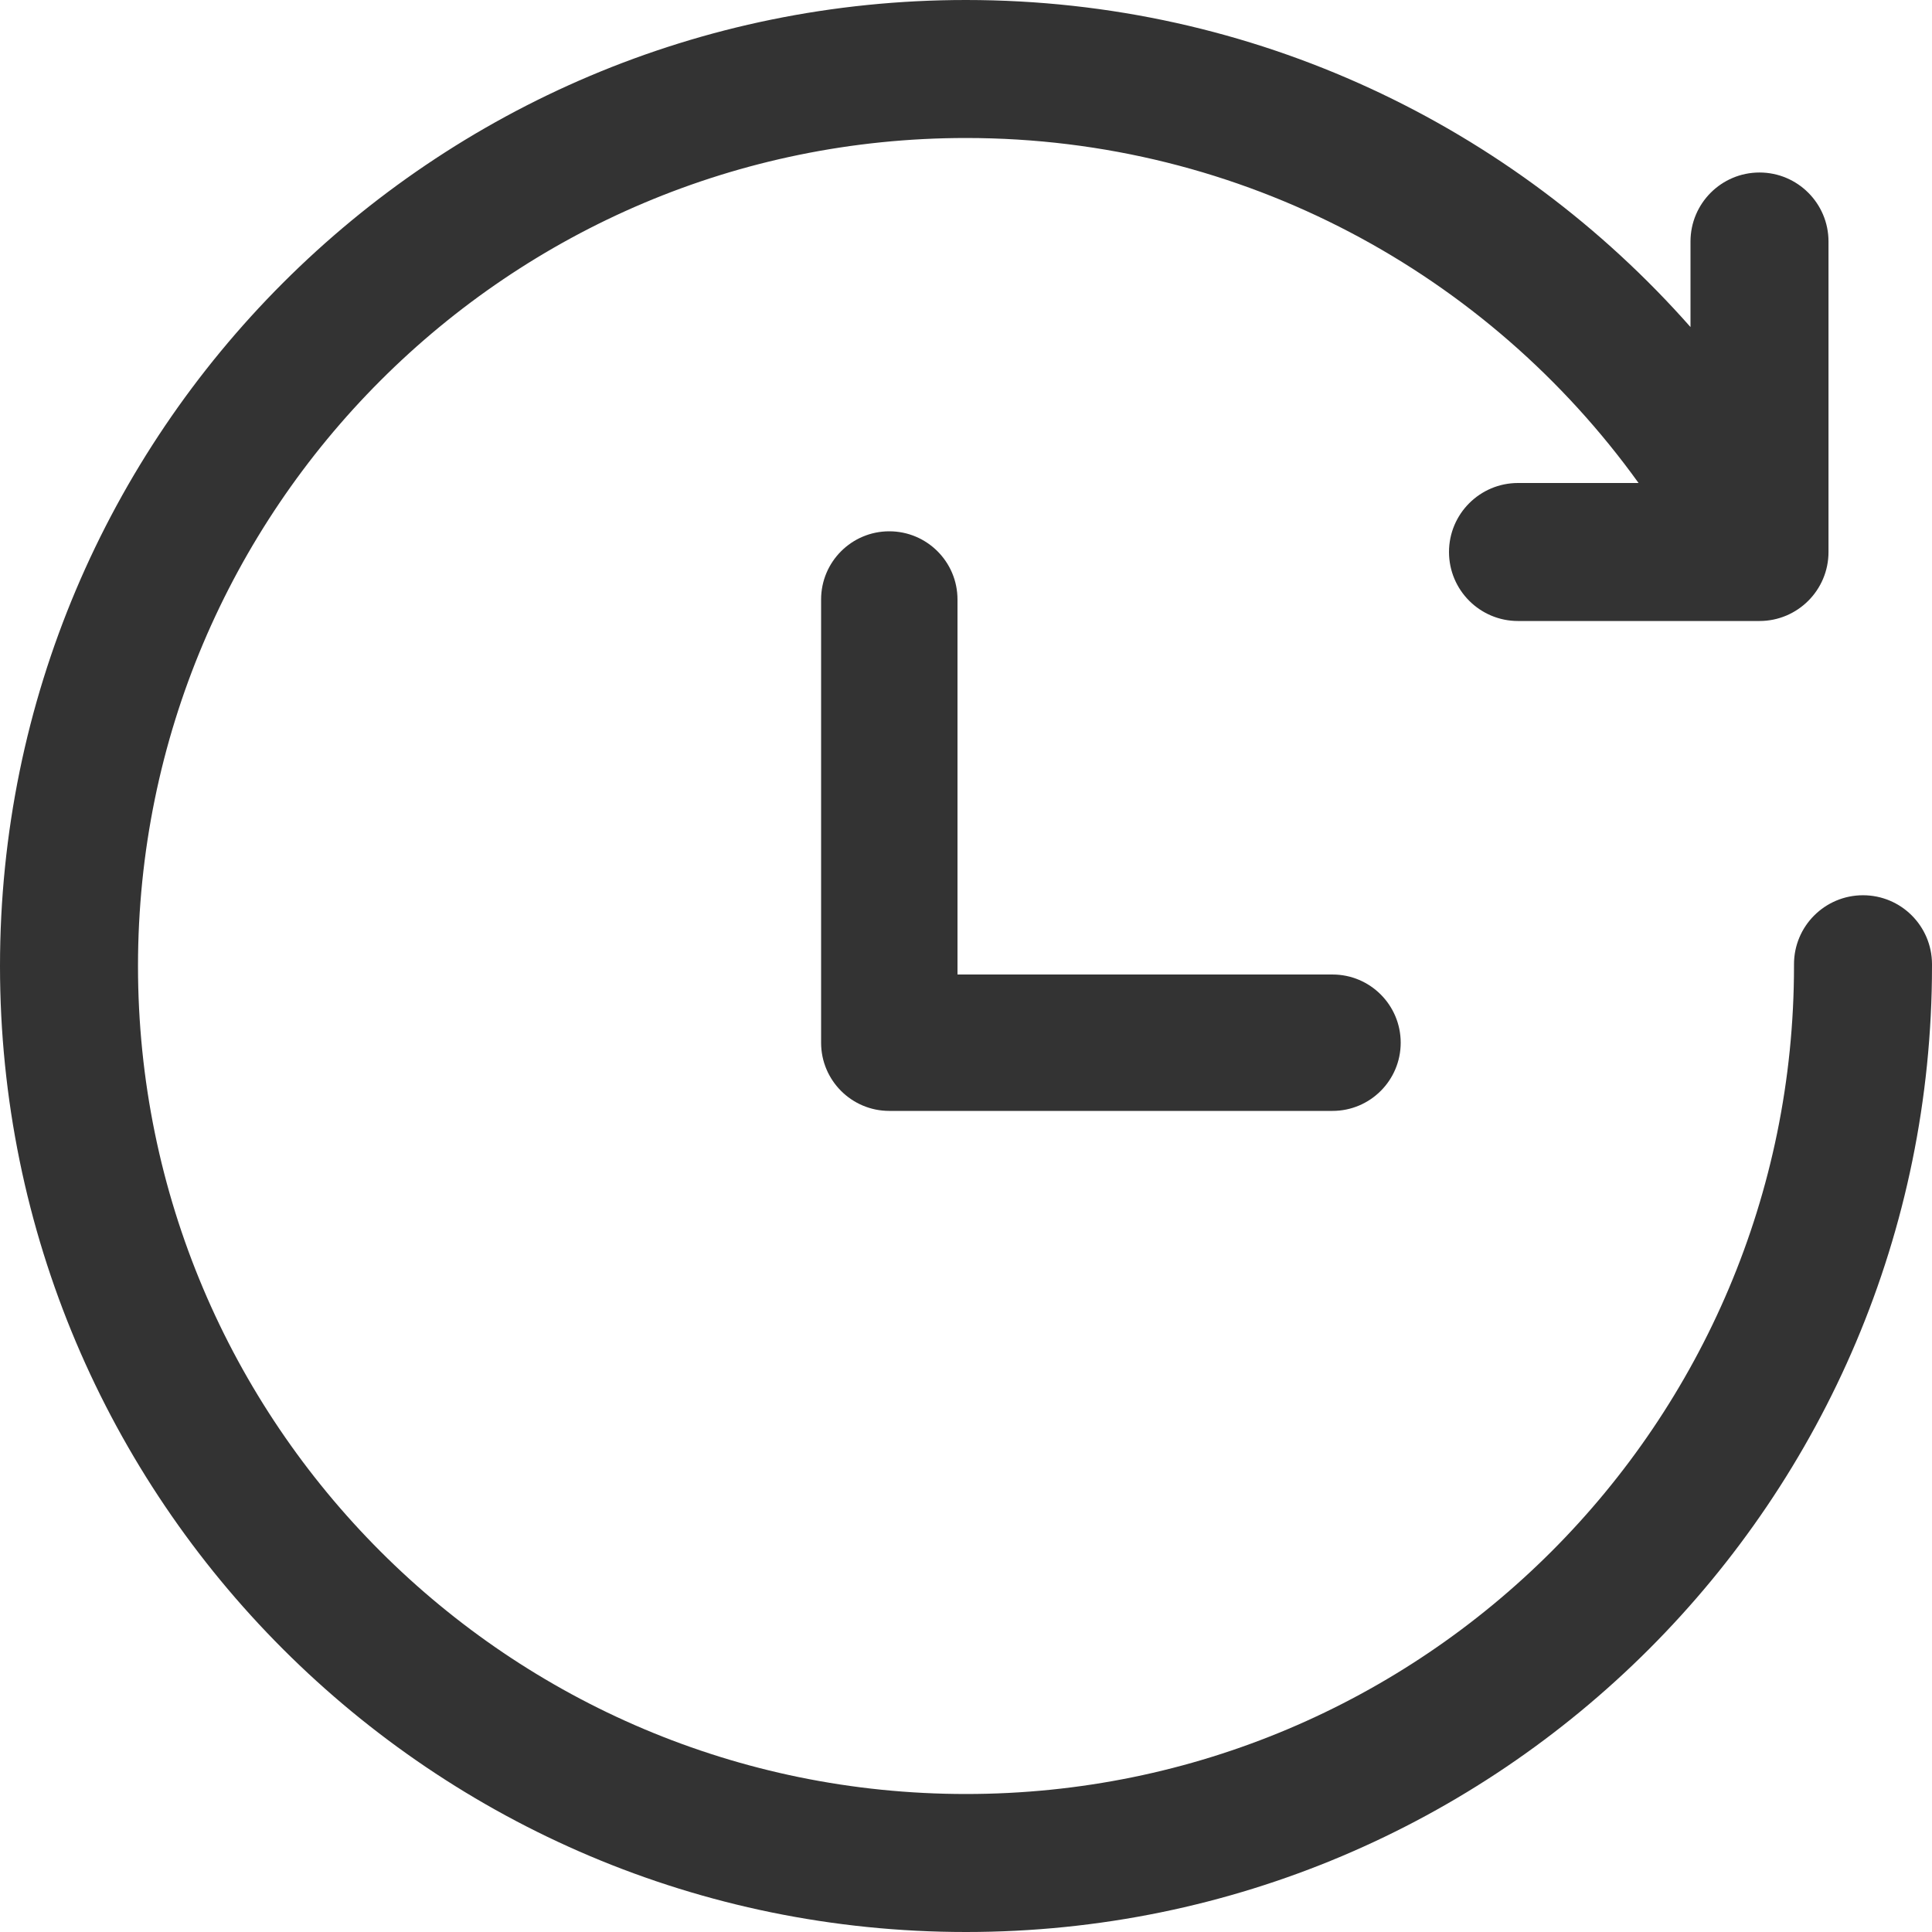 <?xml version="1.0" encoding="UTF-8"?>
<svg width="42px" height="42px" viewBox="0 0 42 42" version="1.1" xmlns="http://www.w3.org/2000/svg" xmlns:xlink="http://www.w3.org/1999/xlink">
    <!-- Generator: Sketch 49 (51002) - http://www.bohemiancoding.com/sketch -->
    <title>认证 (1)</title>
    <desc>Created with Sketch.</desc>
    <defs>
        <rect id="path-1" x="0" y="0" width="48" height="48"></rect>
    </defs>
    <g id="Page-1" stroke="none" stroke-width="1" fill="none" fill-rule="evenodd">
        <g id="个人-租客-未登录" transform="translate(-33, -564)">
            <g id="场所编号-copy-7" transform="translate(0, 535)">
                <g id="认证-(1)" transform="translate(30, 26)">
                    <mask id="mask-2" fill="white">
                        <use xlink:href="#path-1"></use>
                    </mask>
                    <g id="Mask"></g>
                    <g id="历史记录-(1)" mask="url(#mask-2)" fill="#333333" fill-rule="nonzero">
                        <g transform="translate(3, 3)" id="Shape">
                            <path d="M42,20.959 C41.998,20.131 41.326,19.46 40.497,19.462 C39.669,19.464 38.998,20.136 39,20.965 L39,21 C39,30.941 30.941,39 21,39 C11.059,39 3,30.941 3,21 C3,11.059 11.059,3 21,3 C27.023,3 32.354,5.958 35.621,10.5 L33,10.5 C32.172,10.5 31.5,11.172 31.5,12 C31.5,12.828 32.172,13.5 33,13.5 L38.25,13.5 C39.078,13.5 39.75,12.828 39.75,12 L39.75,5.25 C39.75,4.422 39.078,3.75 38.25,3.75 C37.422,3.75 36.75,4.422 36.75,5.25 L36.75,7.11 C32.902,2.75 27.272,0 21,0 C9.402,0 0,9.402 0,21 C0,32.598 9.402,42 21,42 C32.598,42 42,32.598 42,21 L42,20.959 Z"></path>
                            <path d="M30.45,22.668 C30.45,21.849 29.786,21.185 28.968,21.185 L20.815,21.185 L20.815,13.032 C20.815,12.214 20.151,11.55 19.332,11.55 C18.514,11.55 17.85,12.214 17.85,13.032 L17.85,22.668 C17.85,23.486 18.514,24.15 19.332,24.15 L28.968,24.15 C29.786,24.15 30.45,23.486 30.45,22.668 Z"></path>
                        </g>
                    </g>
                </g>
            </g>
        </g>
    </g>
</svg>